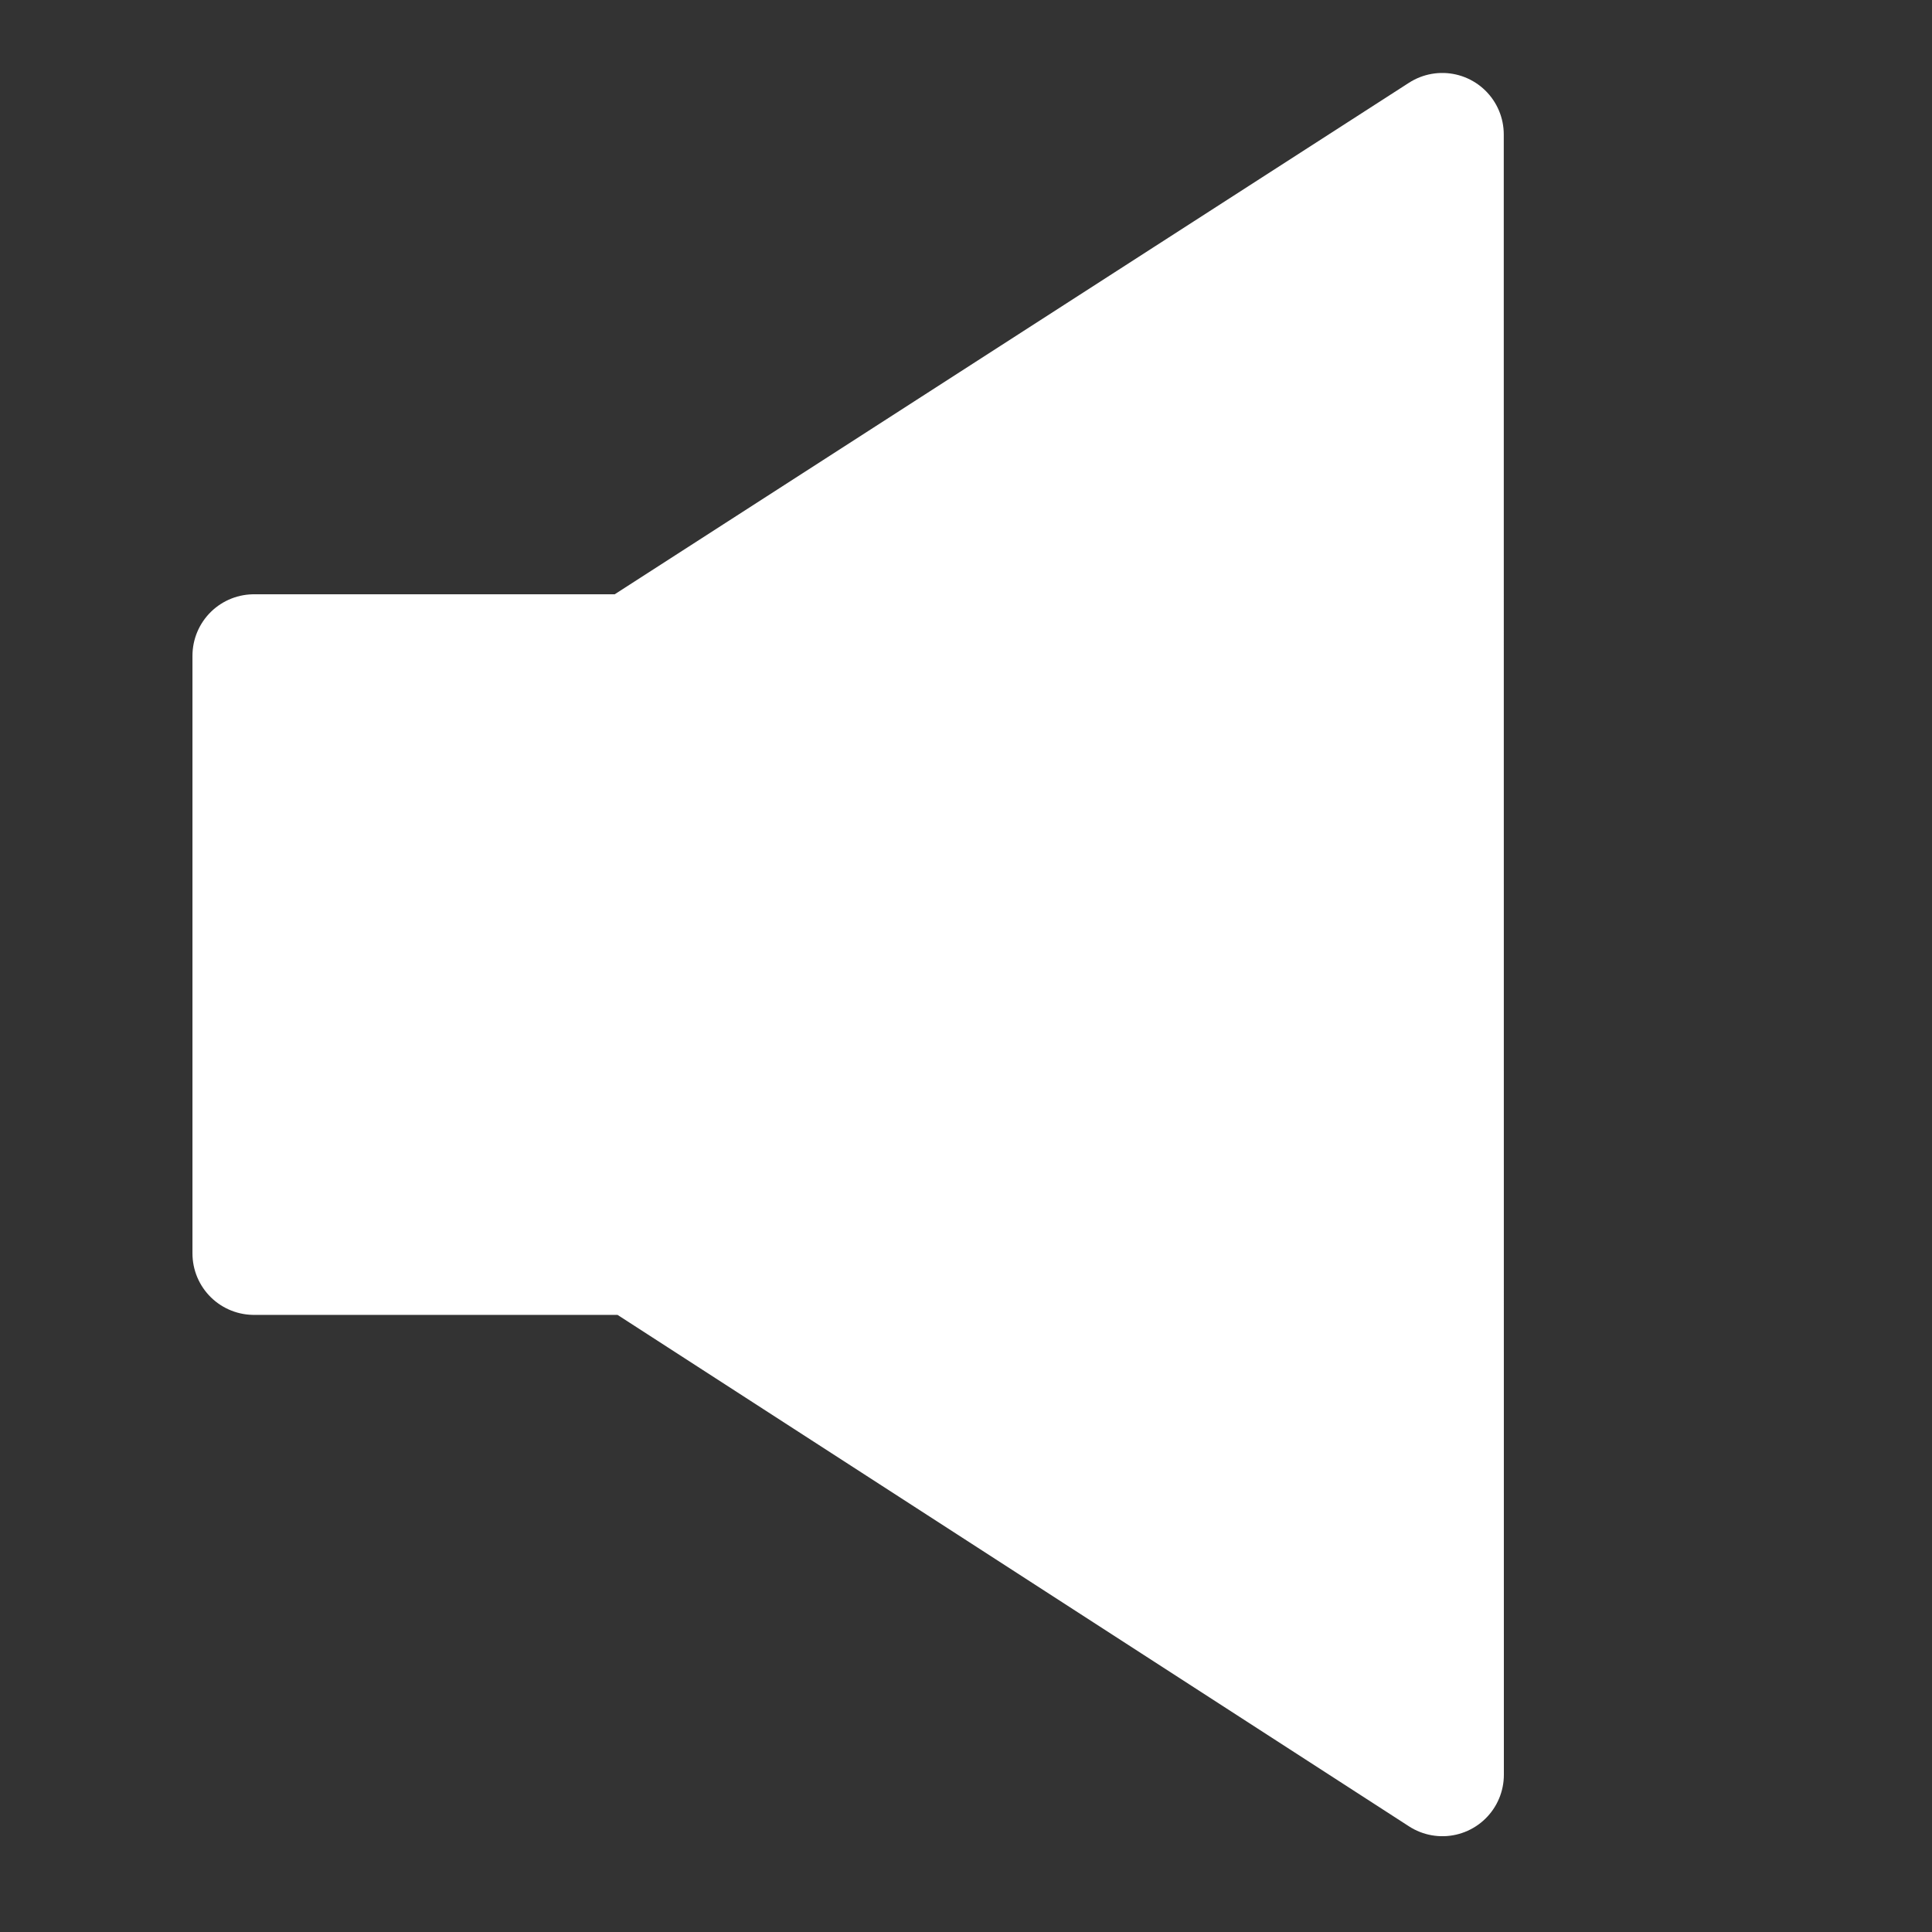 <?xml version="1.0" ?><!DOCTYPE svg  PUBLIC '-//W3C//DTD SVG 1.1//EN'  'http://www.w3.org/Graphics/SVG/1.1/DTD/svg11.dtd'><svg enable-background="new 0 0 55 55" height="55px" id="Layer_1" version="1.1" viewBox="0 0 55 55" width="55px" x="0px" xml:space="preserve" xmlns="http://www.w3.org/2000/svg" xmlns:xlink="http://www.w3.org/1999/xlink" y="0px"><rect x="0" y="0" width="55" height="55" fill="#333333" stroke="none"/><g display="block" id="speaker-muted-100">
	<g display="inline">
		<g>
			<polygon fill="#ffffff" points="41.062,50.523 41.059,3.827 18.014,18.668 7.229,18.668 7.229,35.682 18.096,35.682    "/>
		</g>
		<g>
			<polygon fill="none" points="41.062,50.523 41.059,3.827      18.014,18.668 7.229,18.668 7.229,35.682 18.096,35.682    " stroke="#ffffff" stroke-linejoin="round" stroke-width="3.5"/>
		</g>
	</g>
</g></svg>